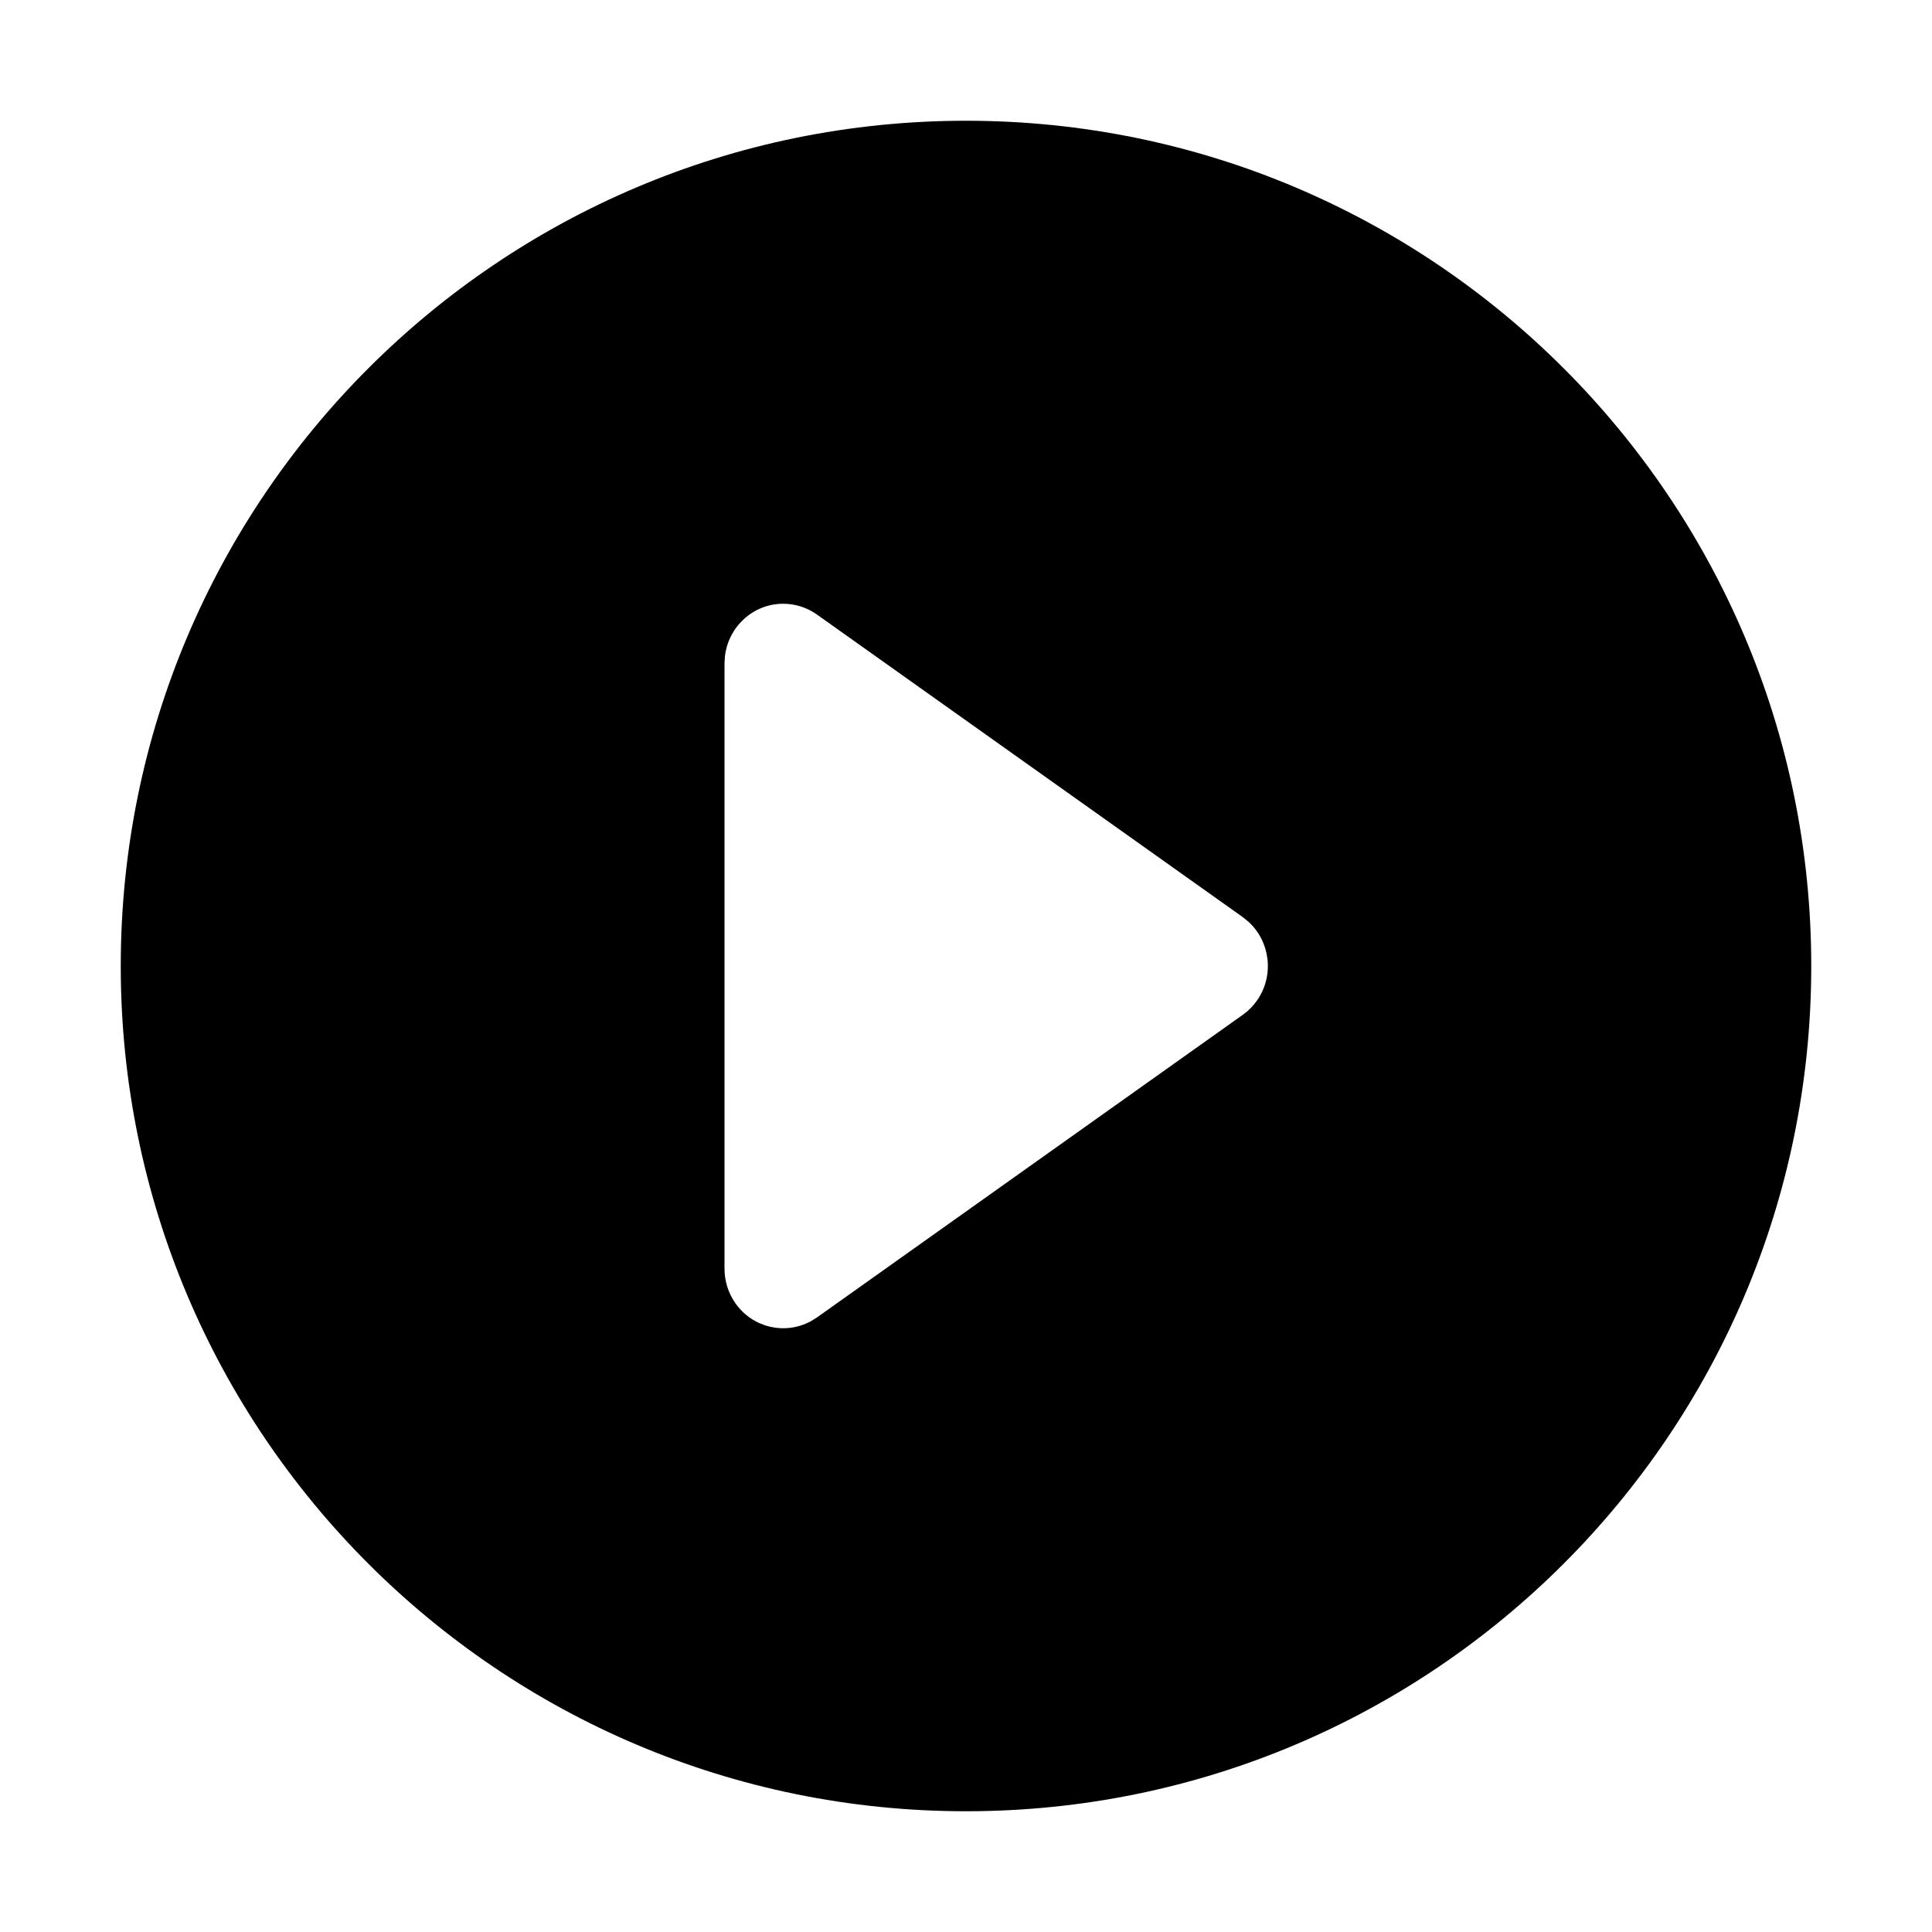 <?xml version="1.0" encoding="UTF-8"?>
<svg width="32px" height="32px" viewBox="0 0 32 32" version="1.1" xmlns="http://www.w3.org/2000/svg" xmlns:xlink="http://www.w3.org/1999/xlink">
    <title>734EFC09-9A46-48DC-B8E0-F88EB566FD45</title>
    <g id="STDS_Icon" stroke="none" stroke-width="1" fill="none" fill-rule="evenodd">
        <g id="media" transform="translate(-784, -1385)" fill="#000000">
            <g id="ic_media_av_play_circle_fill" transform="translate(720, 1345)">
                <g id="ic/media/av/play_circle/fill" transform="translate(64, 40)">
                    <g id="ic_media_av_play_circle_fill" transform="translate(2, 2)">
                        <path d="M14,0 C21.732,0 28,6.268 28,14 C28,21.732 21.732,28 14,28 C6.268,28 0,21.732 0,14 C0,6.268 6.268,0 14,0 Z M10.972,8 C10.474,8 10.063,8.381 10.007,8.872 L10,8.987 L10,19.013 C10,19.215 10.061,19.413 10.176,19.579 C10.46,19.991 10.998,20.115 11.426,19.886 L11.53,19.822 L18.585,14.808 C18.678,14.742 18.759,14.66 18.824,14.566 C19.108,14.154 19.039,13.598 18.681,13.269 L18.585,13.191 L11.53,8.178 C11.366,8.062 11.172,8 10.972,8 Z" id="Shape"></path>
                    </g>
                </g>
            </g>
        </g>
    </g>
</svg>